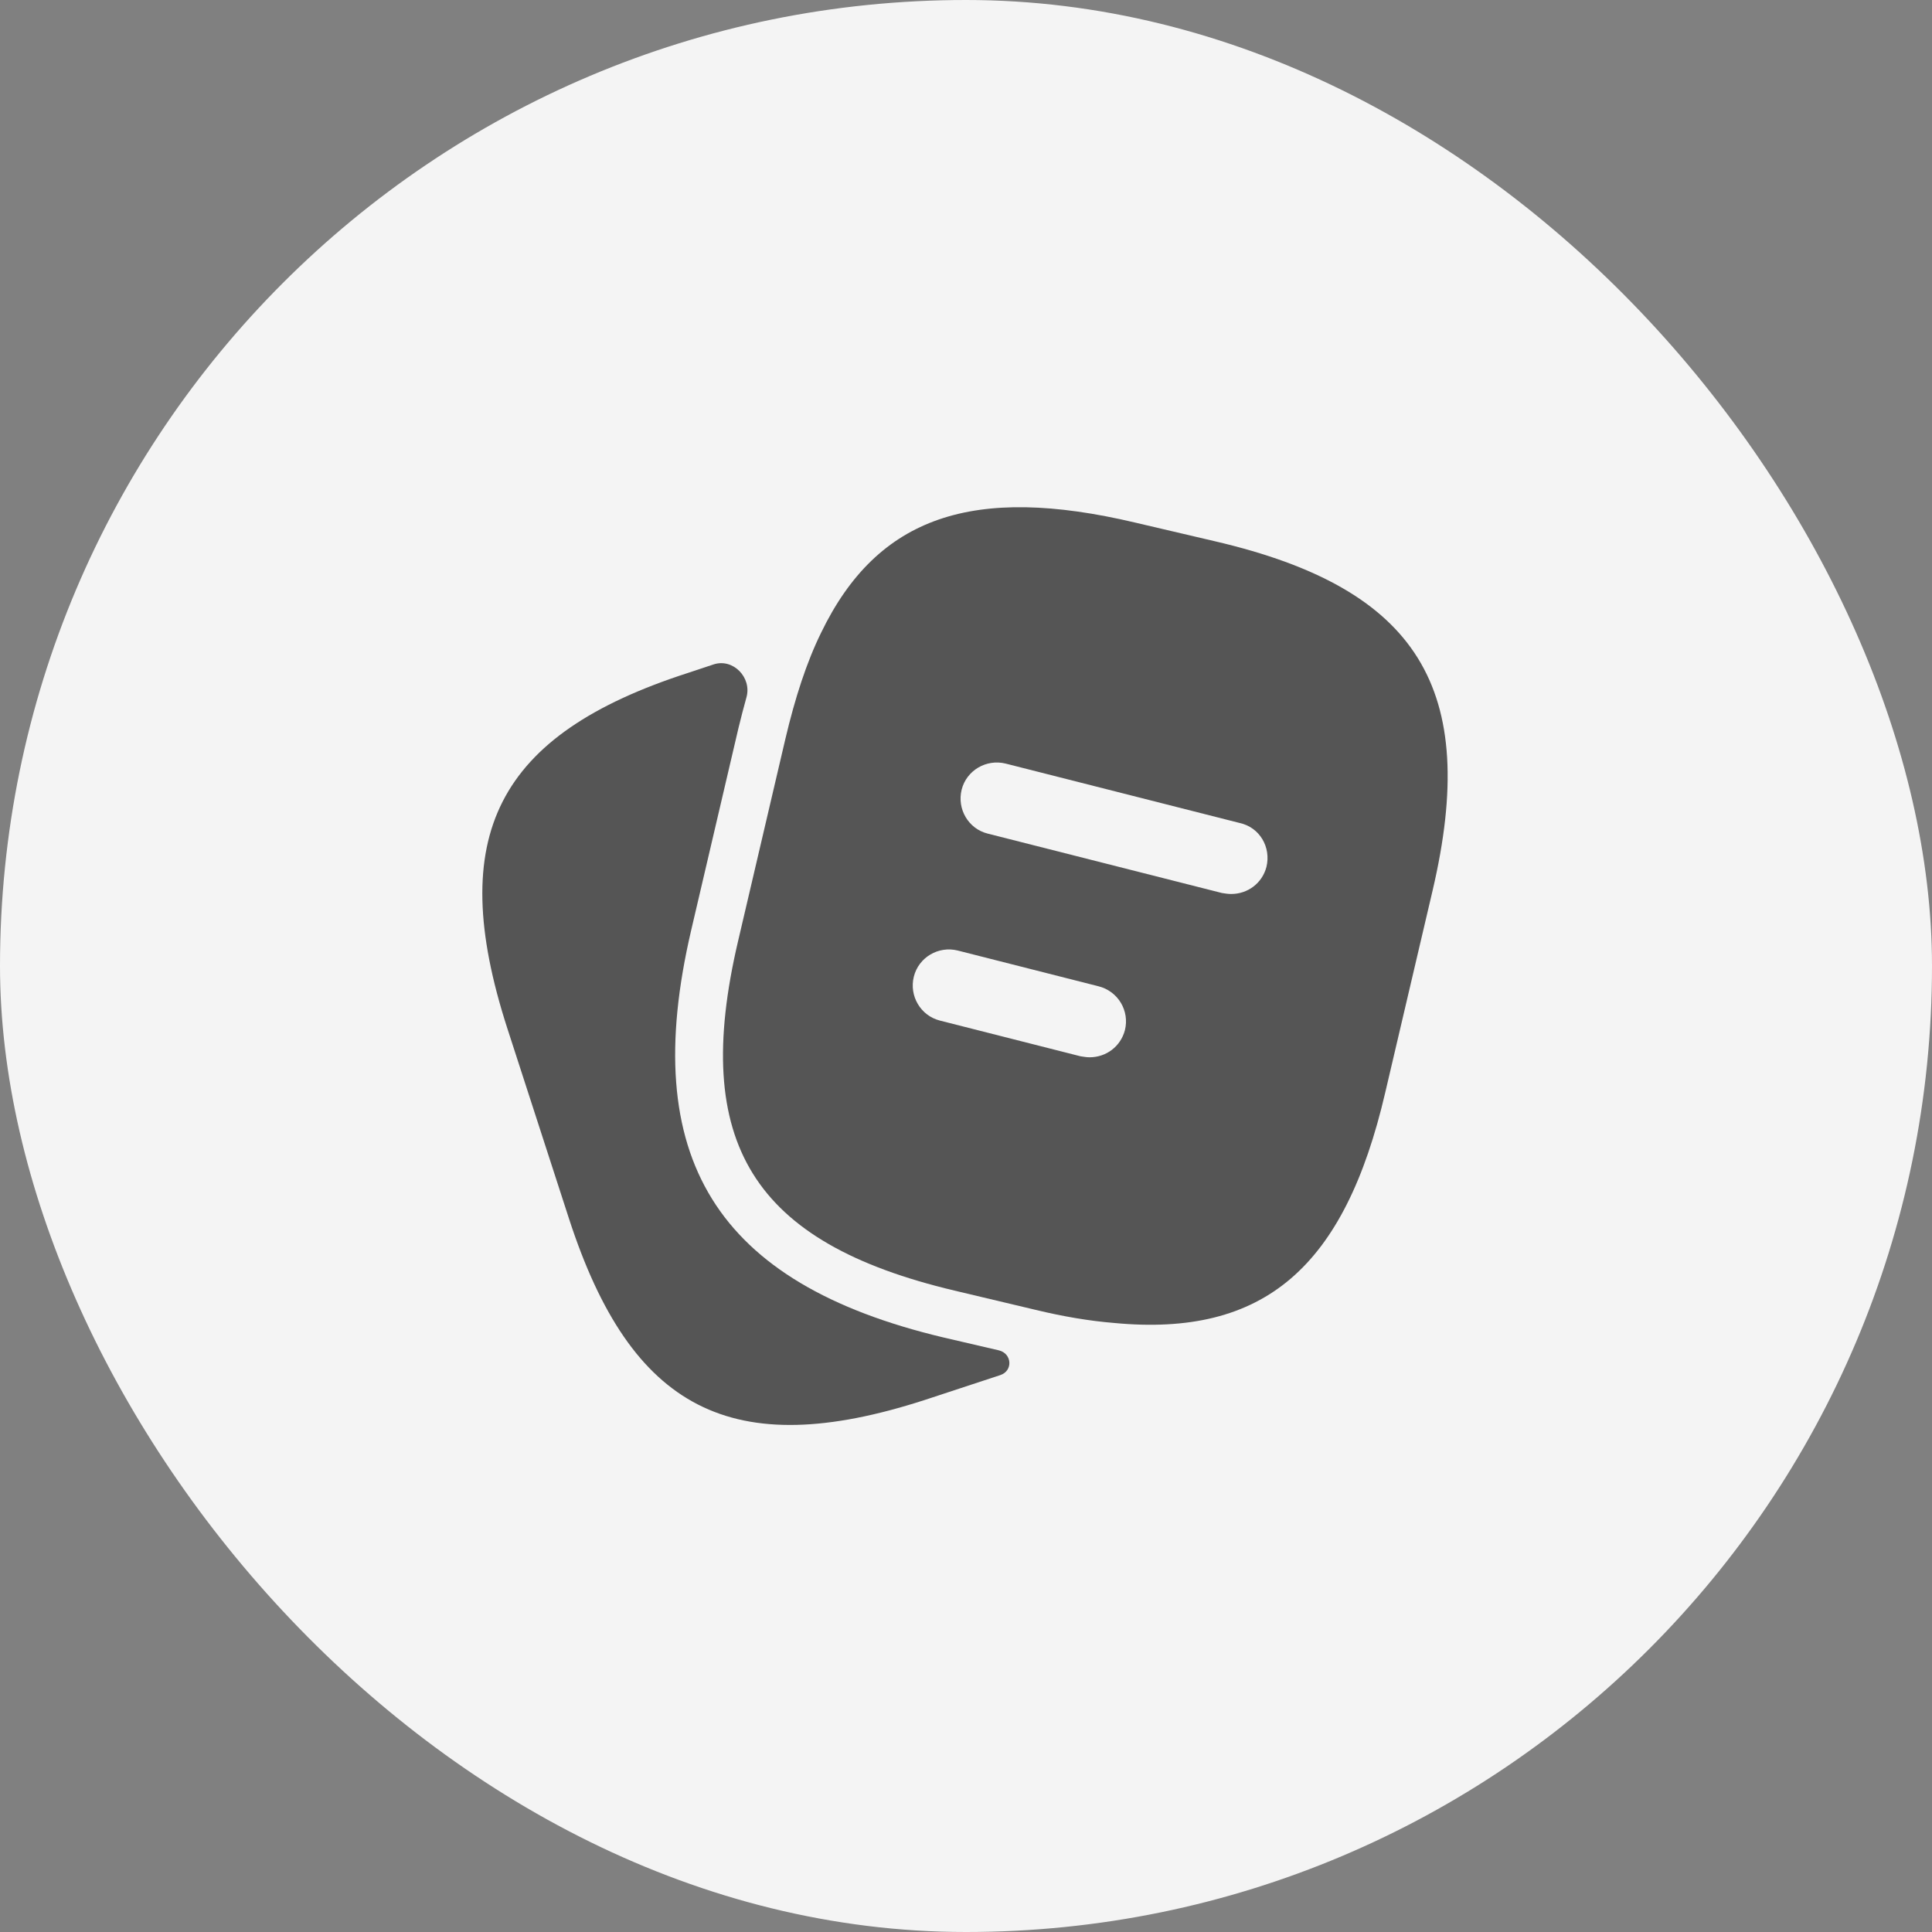 <svg width="40" height="40" viewBox="0 0 40 40" fill="none" xmlns="http://www.w3.org/2000/svg">
<rect x="0" y="0" width="40" height="40" fill="#808080" stroke="none"/>
<rect width="40" height="40" rx="20" fill="#F4F4F4"/>
<path d="M20.678 27.957C20.953 28.021 20.978 28.381 20.71 28.47L19.13 28.99C15.16 30.27 13.07 29.2 11.78 25.23L10.5 21.28C9.22 17.31 10.28 15.21 14.25 13.93L14.774 13.756C15.177 13.623 15.569 14.027 15.455 14.436C15.398 14.638 15.344 14.85 15.29 15.07L14.31 19.26C13.21 23.97 14.82 26.57 19.53 27.69L20.678 27.957Z" fill="#555555"/>
<path d="M25.17 11.21L23.5 10.819C20.16 10.03 18.17 10.68 17 13.1C16.7 13.71 16.46 14.45 16.26 15.3L15.28 19.489C14.3 23.669 15.59 25.73 19.76 26.72L21.44 27.119C22.02 27.259 22.56 27.349 23.06 27.39C26.18 27.689 27.84 26.23 28.68 22.619L29.66 18.439C30.64 14.259 29.36 12.19 25.17 11.21ZM23.29 21.329C23.2 21.669 22.9 21.89 22.56 21.89C22.5 21.89 22.44 21.88 22.37 21.869L19.46 21.13C19.06 21.029 18.82 20.619 18.92 20.22C19.02 19.82 19.43 19.579 19.83 19.68L22.74 20.419C23.15 20.52 23.39 20.93 23.29 21.329ZM26.22 17.95C26.13 18.29 25.83 18.509 25.49 18.509C25.43 18.509 25.37 18.5 25.3 18.489L20.45 17.259C20.05 17.16 19.81 16.75 19.91 16.349C20.01 15.95 20.42 15.71 20.82 15.809L25.67 17.04C26.08 17.13 26.32 17.54 26.22 17.95Z" fill="#555555"/>
</svg>
